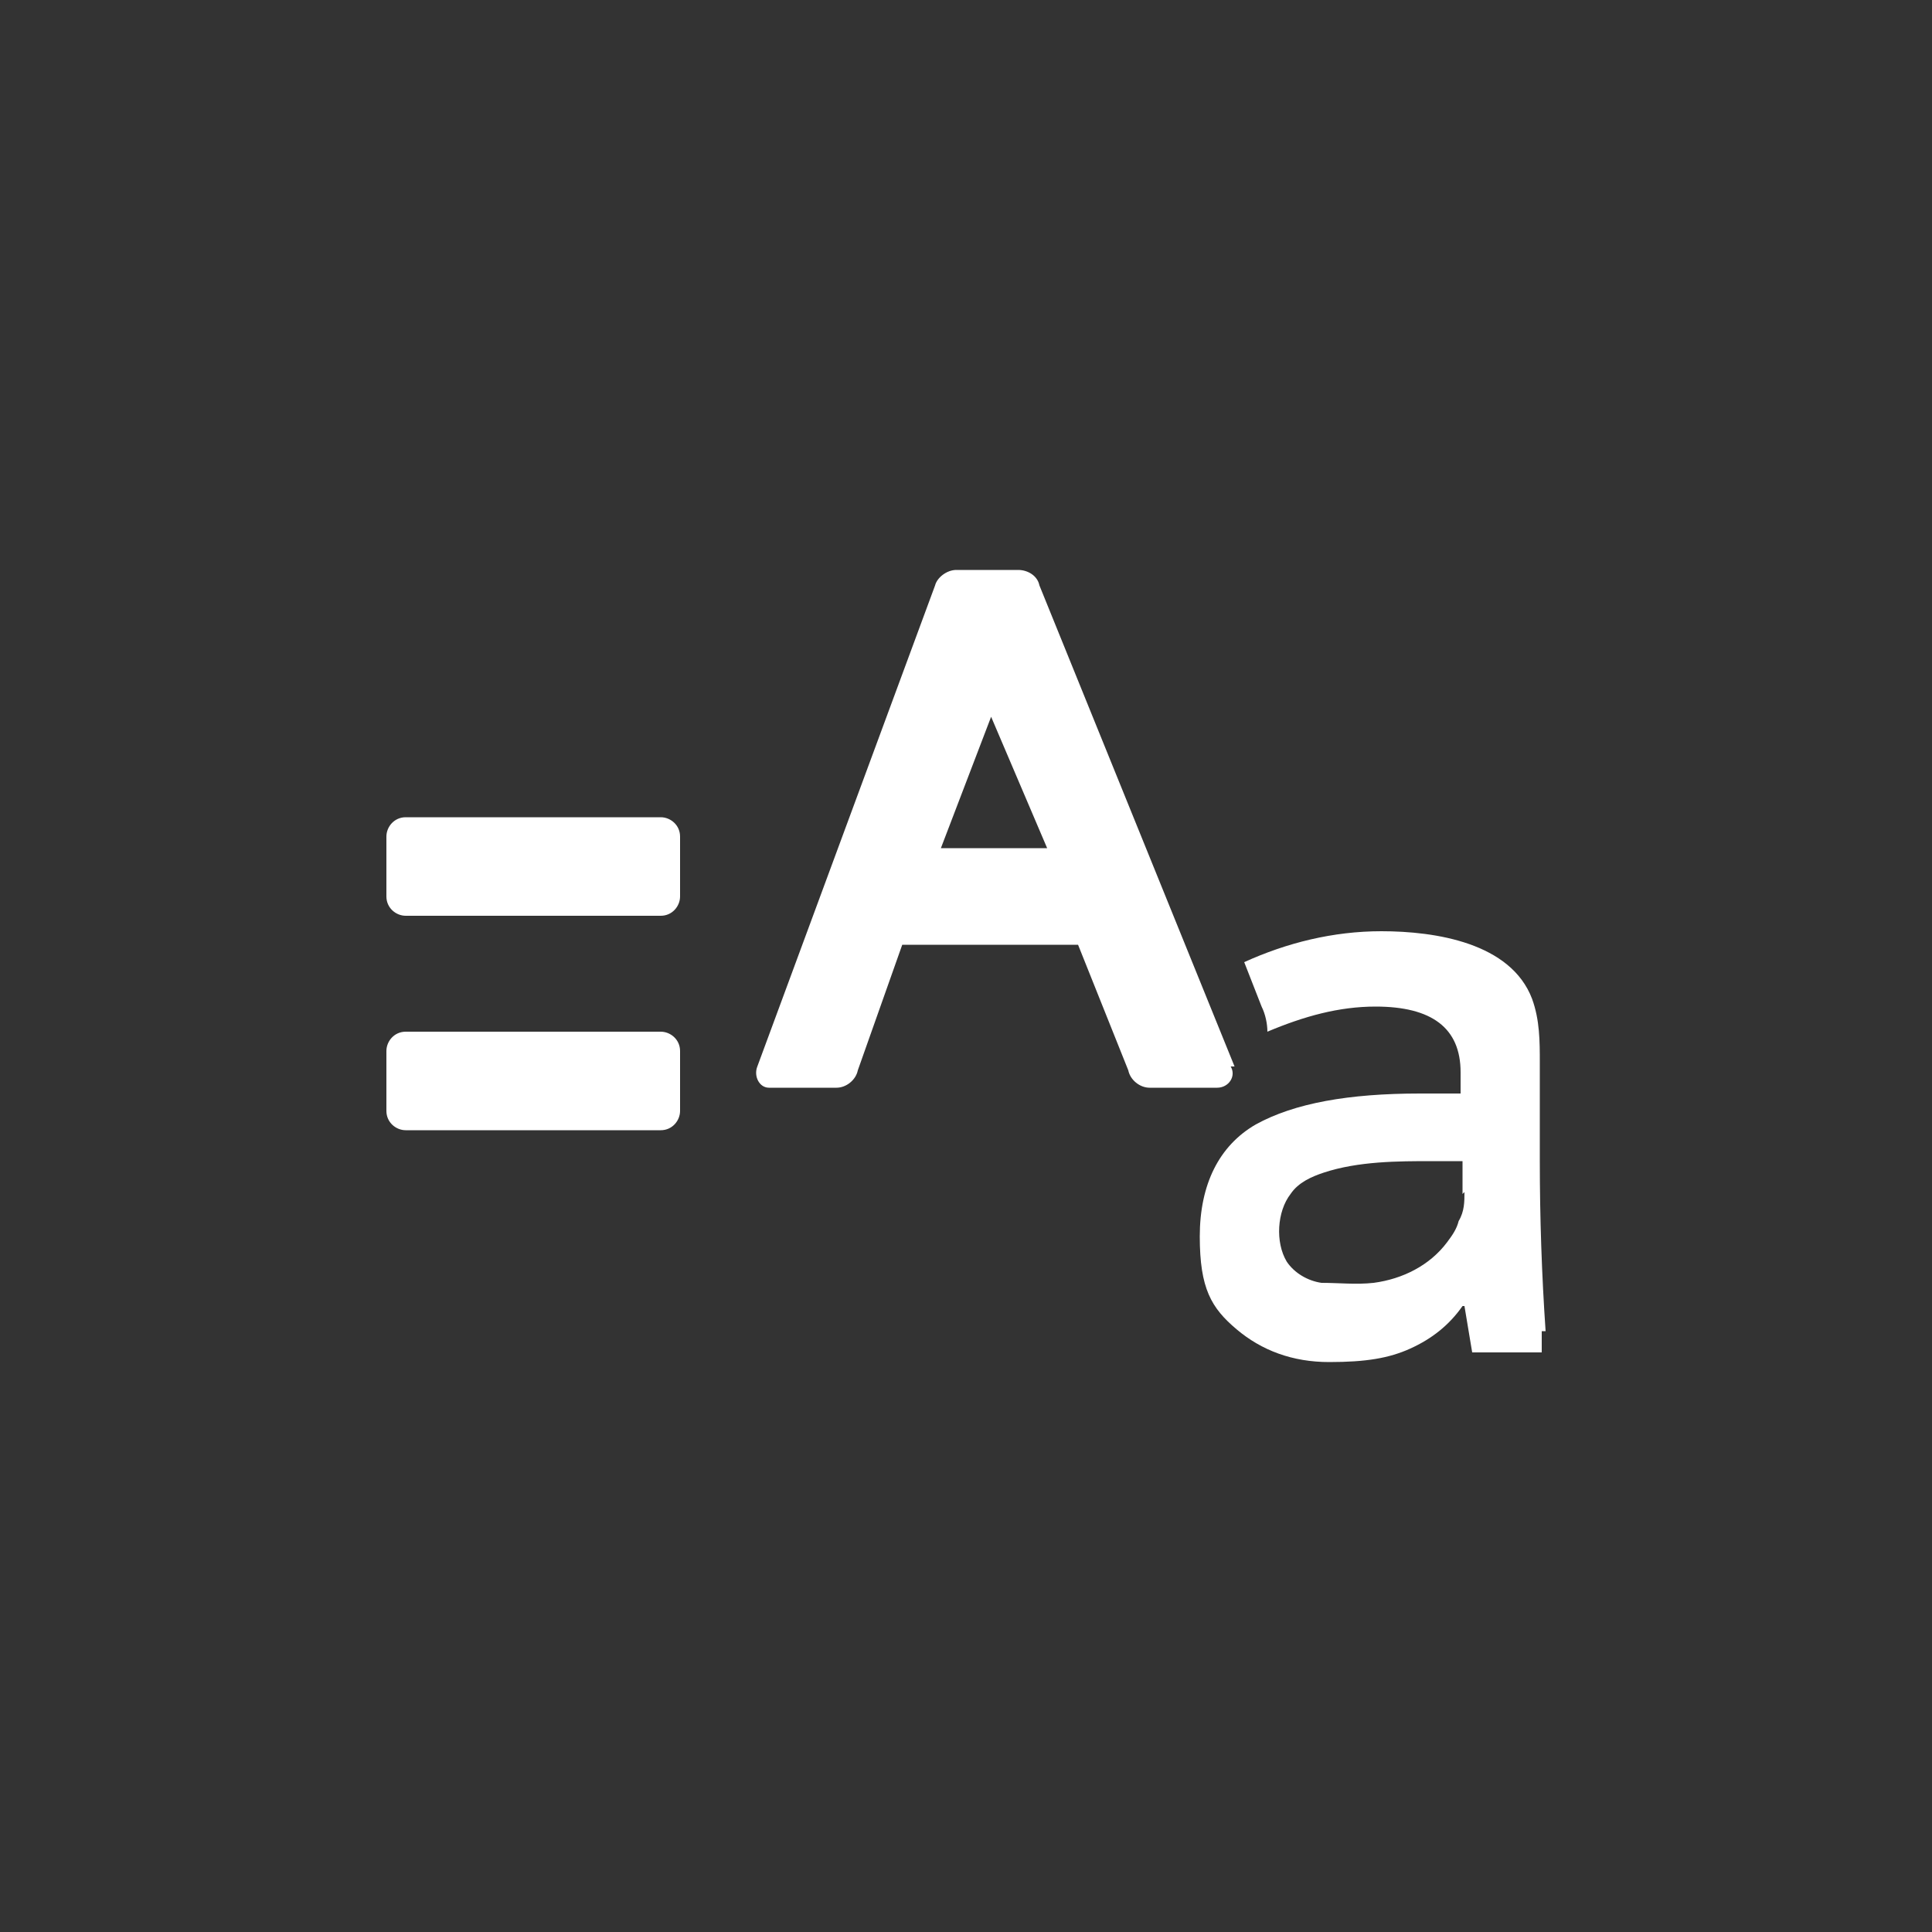 <svg id="a" xmlns="http://www.w3.org/2000/svg" width="100" height="100" viewBox="0 0 100 100"><rect x="0" y="0" width="100" height="100" fill="#333333" stroke="none"/><path d="M63.9,55.2l-10.1-24.9c-.1-.5-.6-.8-1.1-.8h-3.2c-.5,0-1,.4-1.1.8l-9.2,24.9c-.2.5.1,1.1.6,1.1h3.5c.5,0,1-.4,1.1-.9l2.3-6.5h9.1l2.6,6.5c.1.5.6.9,1.1.9h3.5c.6,0,1-.6.7-1.1h.2ZM48.7,43.9l2.6-6.8,2.9,6.8h-5.5Z" fill="#fff"/><path d="M80,68.9c-.2-2.9-.3-5.9-.3-8.8v-5.1c0-1.1,0-2.2-.4-3.3-1.1-2.9-5-3.5-7.8-3.5-2.5,0-4.9.6-7.1,1.6l.9,2.3c.2.4.3.9.3,1.3h0c1.9-.8,3.7-1.3,5.6-1.3,2.9,0,4.4,1.1,4.4,3.4v1.1h-2.1c-3.7,0-6.5.5-8.5,1.6-1.9,1.1-2.9,3.1-2.9,5.8s.6,3.7,1.9,4.8,2.9,1.7,4.8,1.7,3.1-.2,4.2-.7,2-1.2,2.7-2.2h.1l.4,2.4h3.6v-1.1h.2ZM75.8,61.7c0,.5,0,1-.3,1.5-.1.4-.3.7-.6,1.1-.9,1.2-2.3,1.9-3.8,2.1-.9.1-1.8,0-2.7,0-.7-.1-1.4-.5-1.8-1.1-.6-1-.5-2.6.2-3.5.4-.6,1.1-.9,1.7-1.1,1.8-.6,3.9-.6,5.6-.6h1.6v1.7l.1-.1Z" fill="#fff"/><path d="M21,42.3h13.2c.5,0,1,.4,1,1v3.1c0,.5-.4,1-1,1h-13.2c-.5,0-1-.4-1-1v-3.1c0-.5.4-1,1-1Z" fill="#fff"/><path d="M21,53.4h13.2c.5,0,1,.4,1,1v3.1c0,.5-.4,1-1,1h-13.2c-.5,0-1-.4-1-1v-3.1c0-.5.4-1,1-1Z" fill="#fff"/></svg>